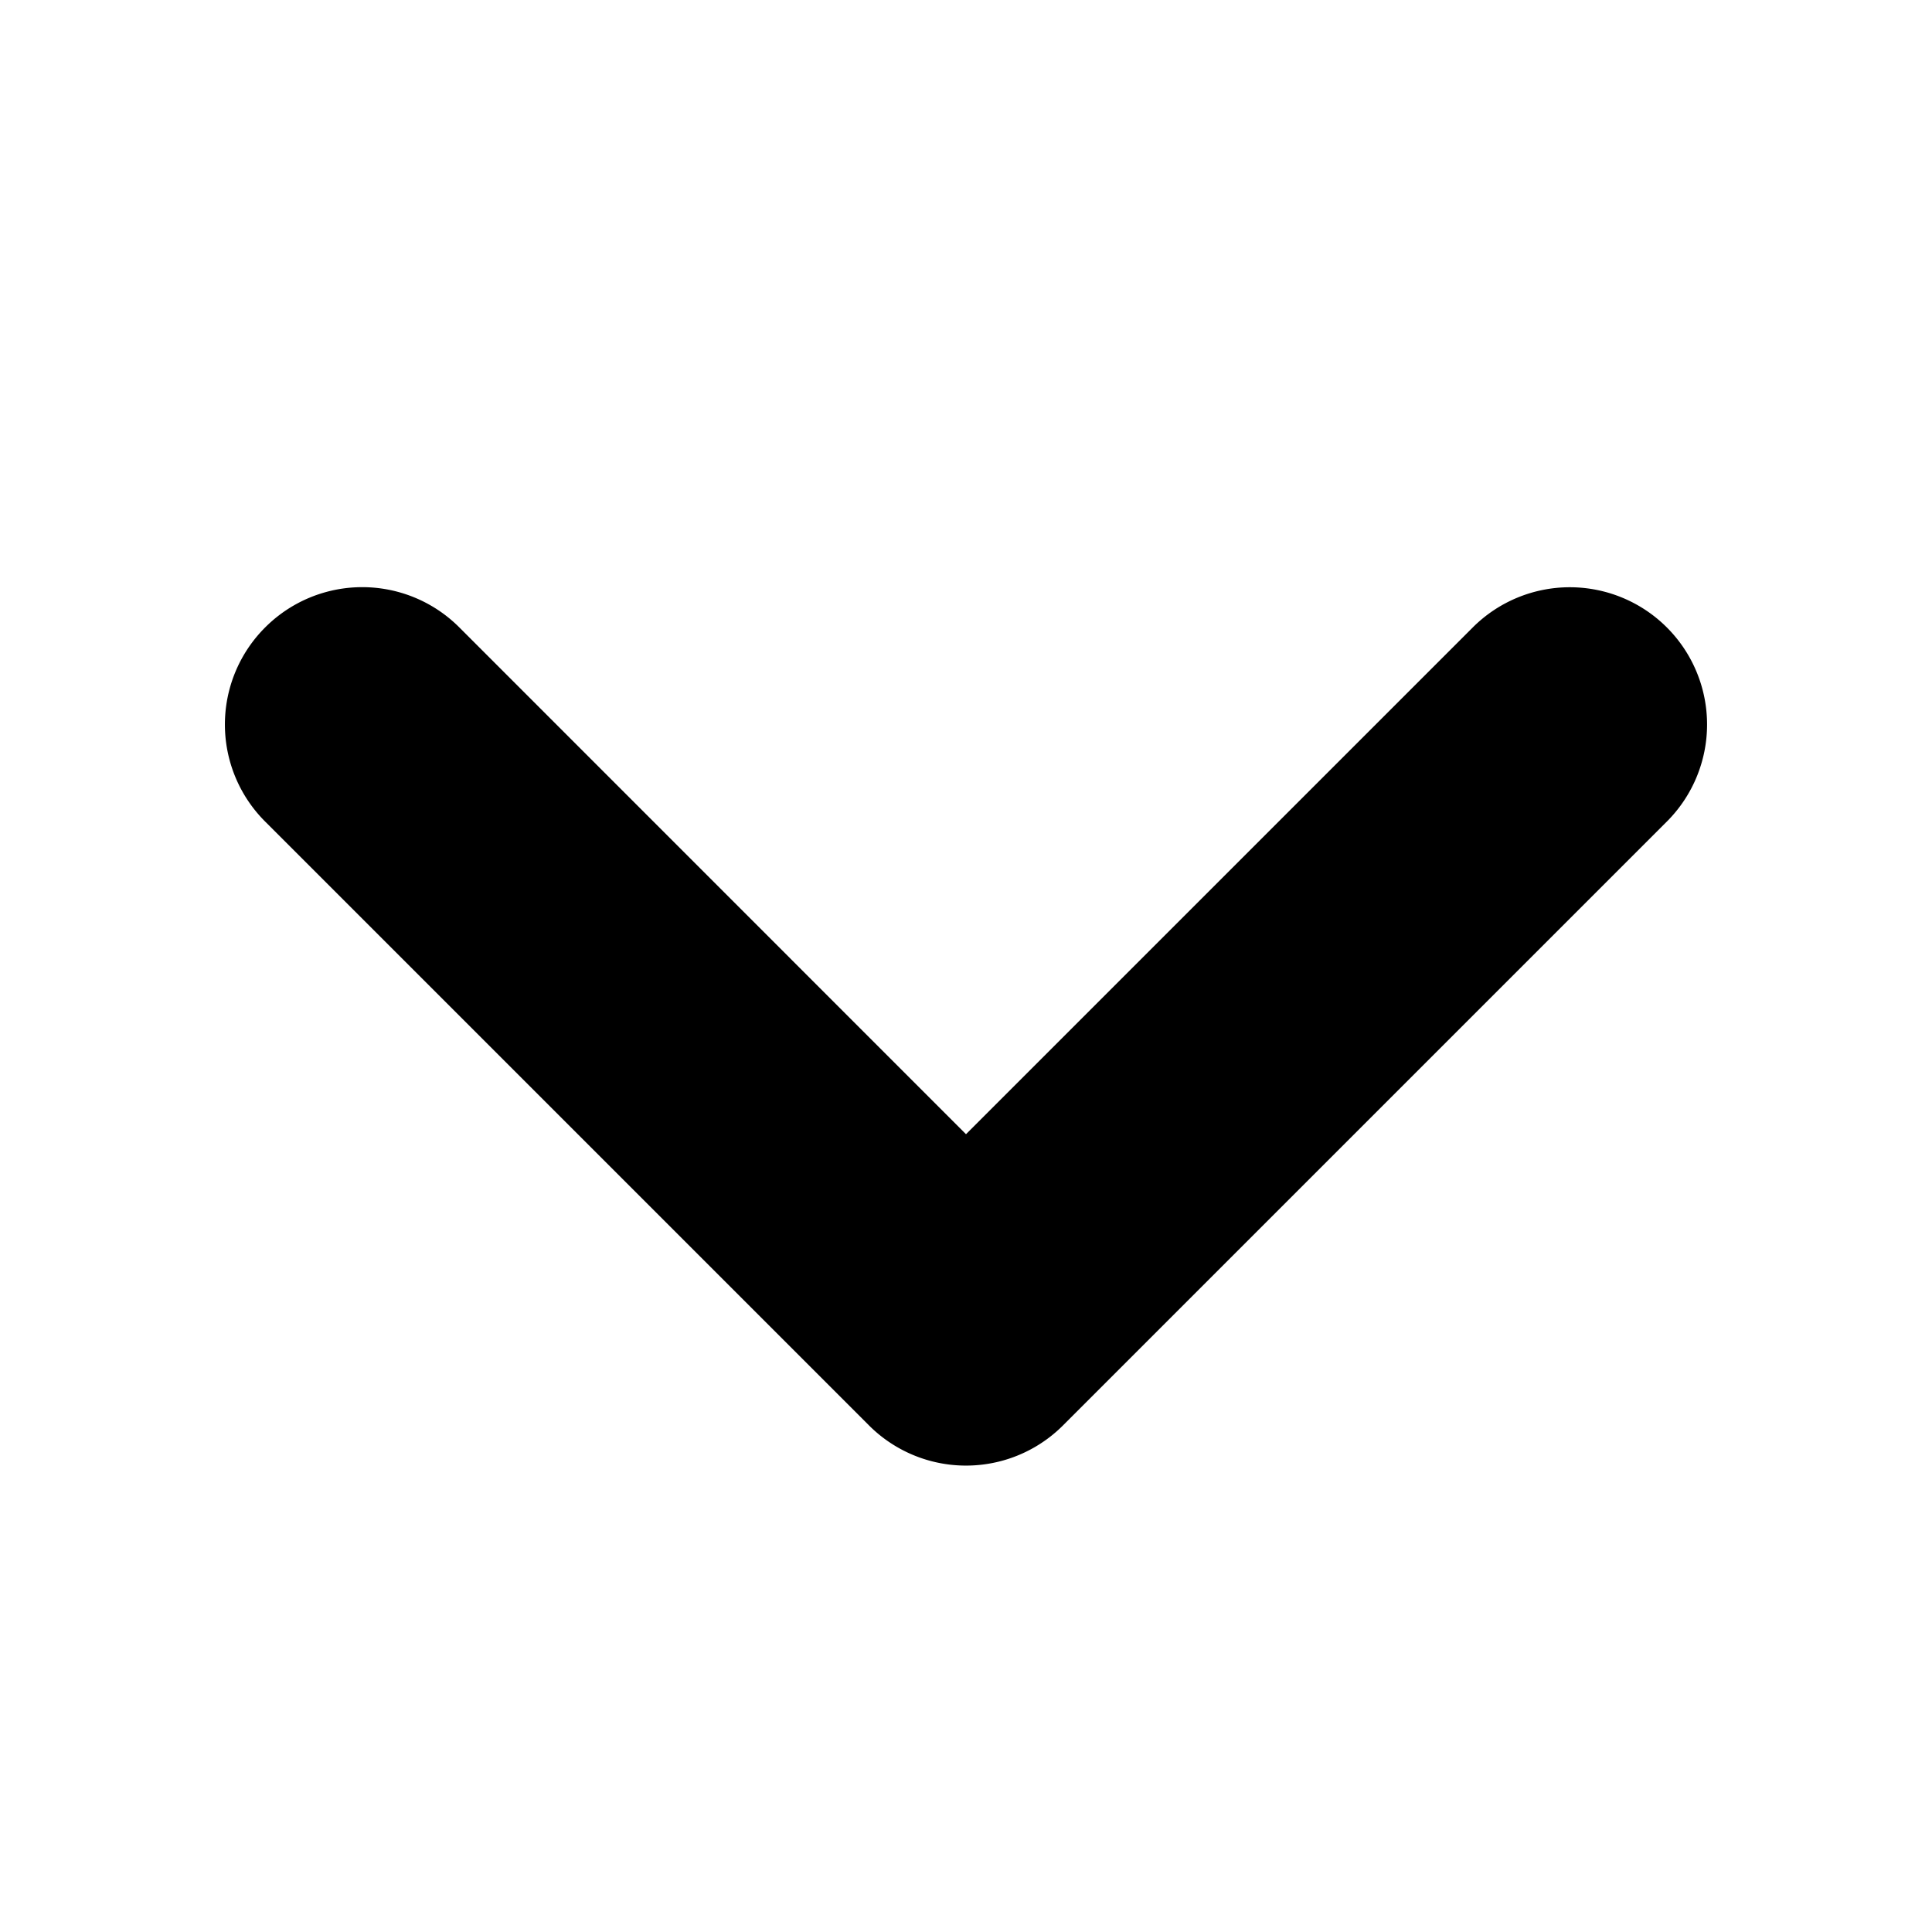 <svg width="16" height="16" viewBox="0 0 16 16" fill="none" xmlns="http://www.w3.org/2000/svg"><path fill-rule="evenodd" clip-rule="evenodd" d="M2.196 5.196a1.136 1.136 0 011.608 0L8 9.393l4.197-4.197a1.136 1.136 0 111.607 1.608l-5 5a1.136 1.136 0 01-1.608 0l-5-5a1.136 1.136 0 010-1.608z" fill="currentColor"/></svg>